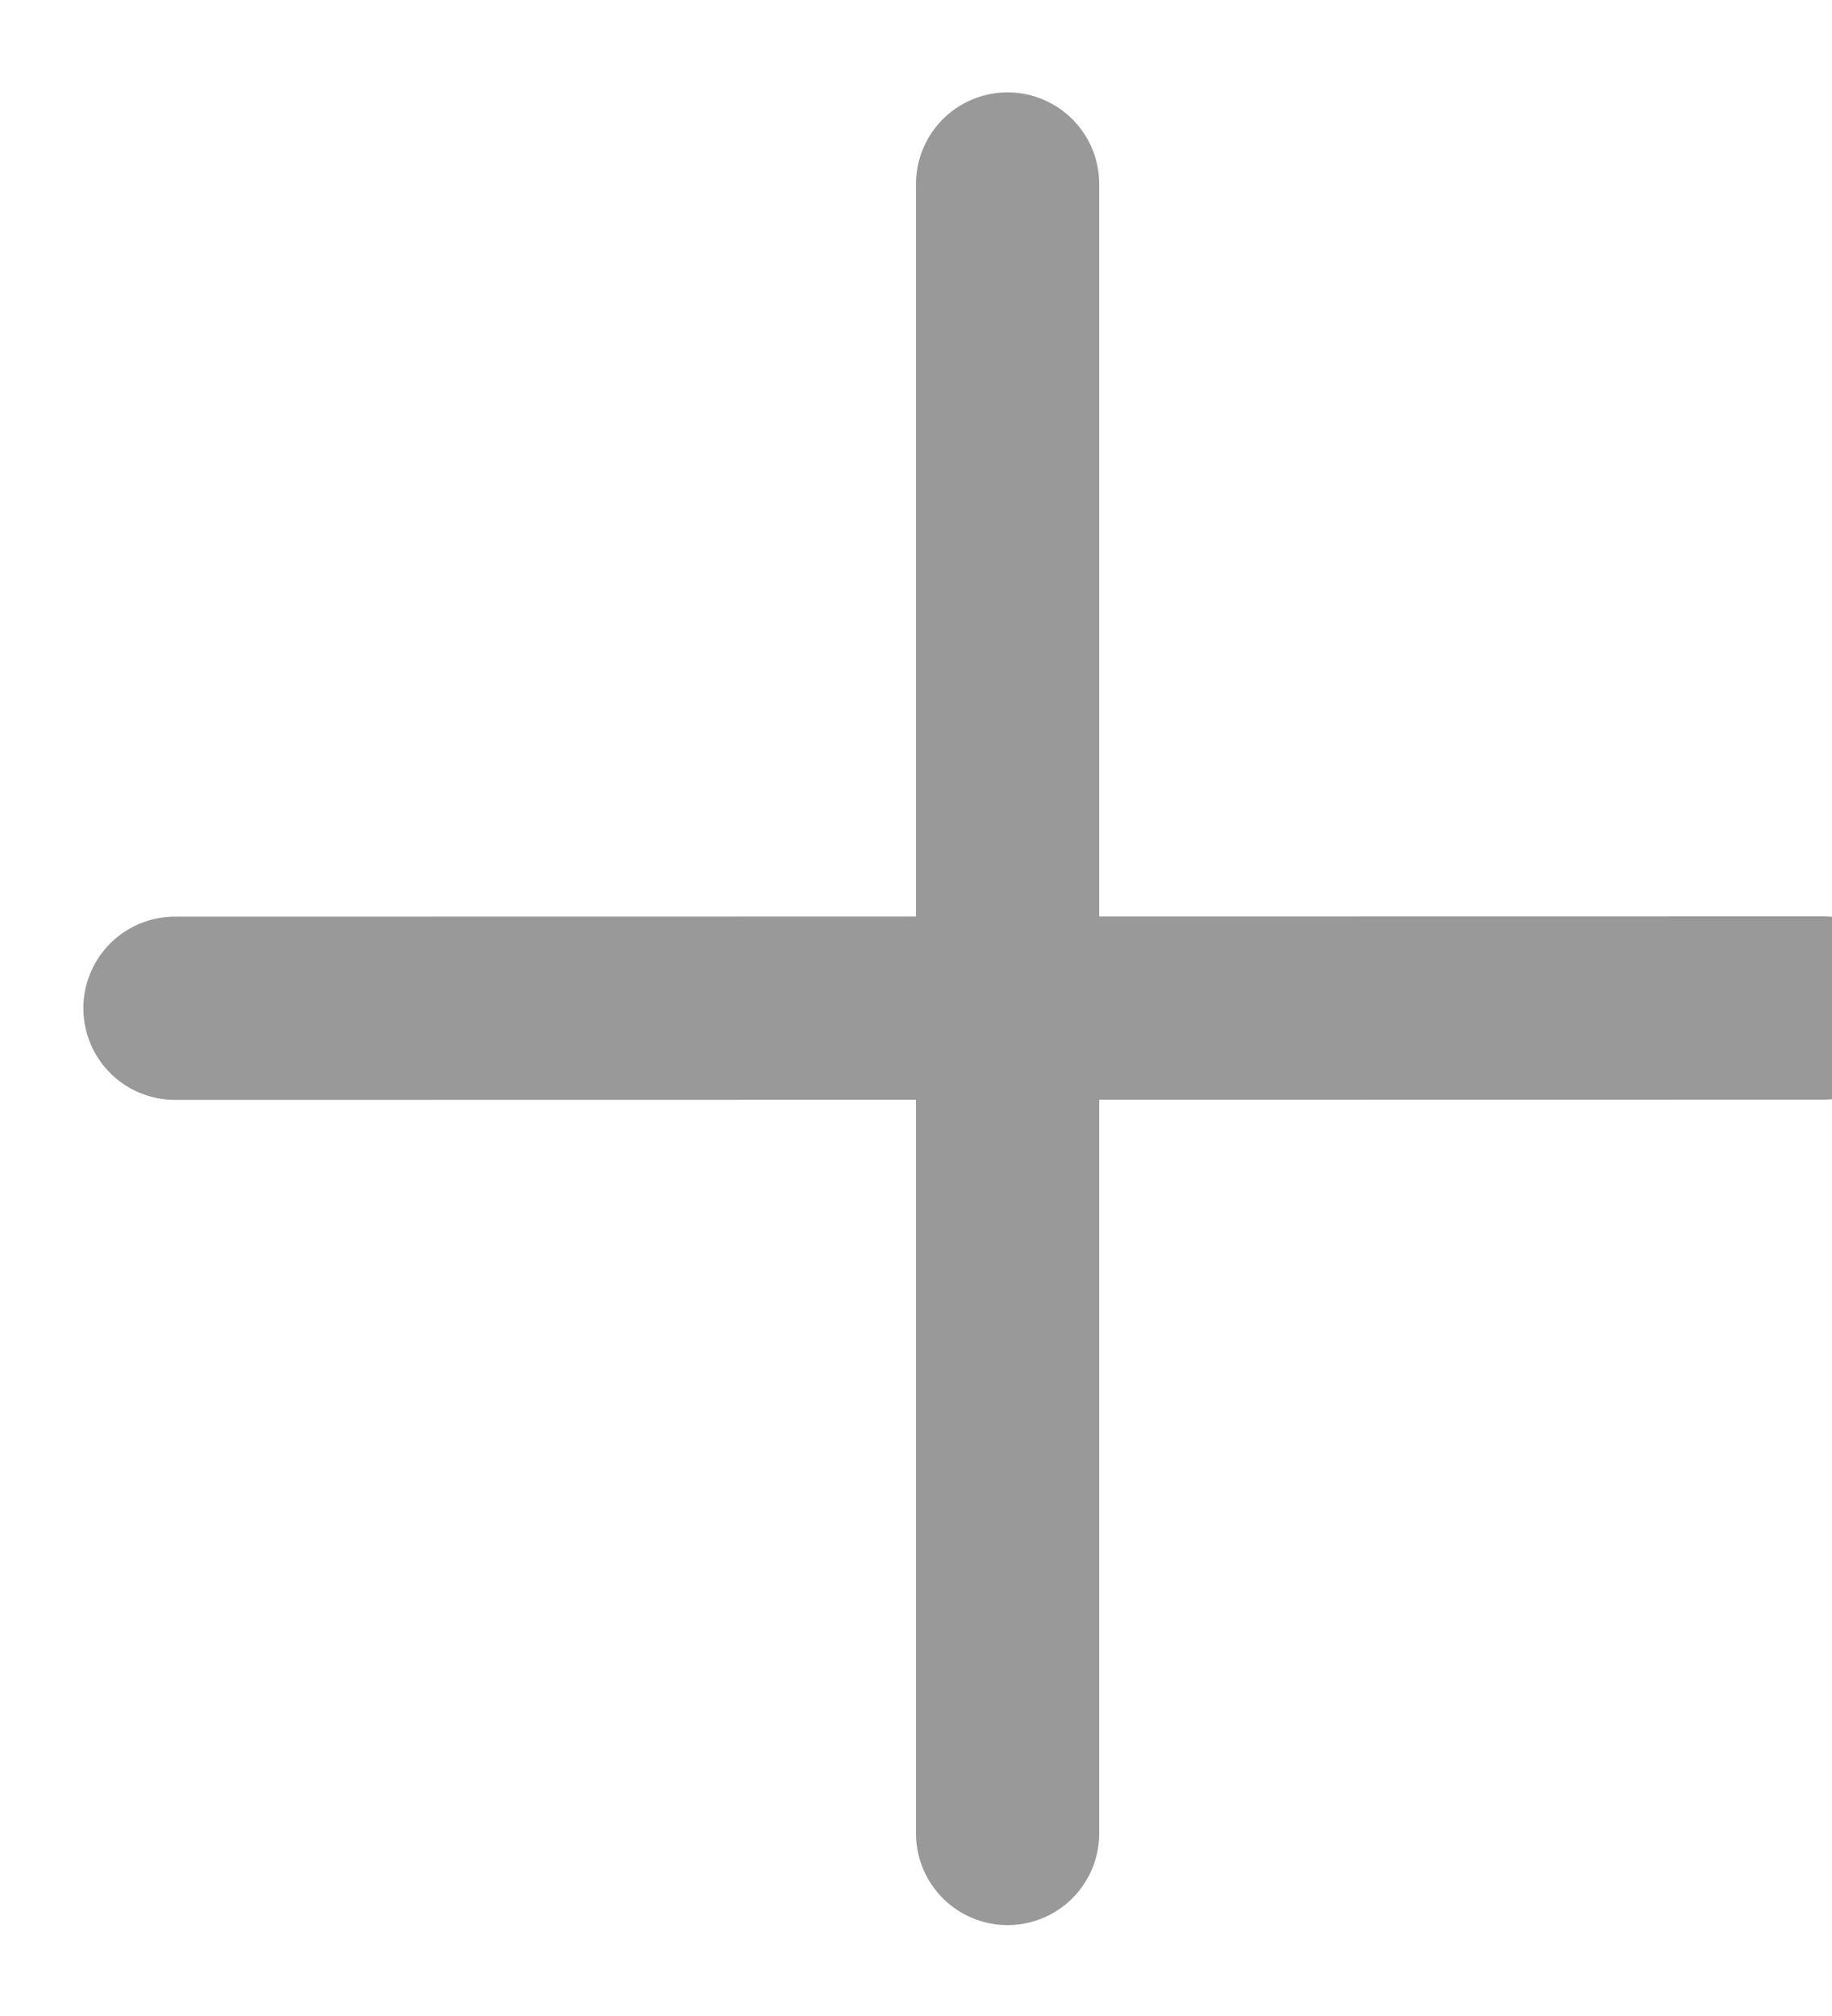 <?xml version="1.0" encoding="UTF-8" standalone="no"?>
<svg width="10px" height="11px" viewBox="0 0 10 11" version="1.1" xmlns="http://www.w3.org/2000/svg" xmlns:xlink="http://www.w3.org/1999/xlink">
    <!-- Generator: sketchtool 41 (35326) - http://www.bohemiancoding.com/sketch -->
    <title>110AD195-70BA-44C3-8EB4-EB14CE3D1FF3</title>
    <desc>Created with sketchtool.</desc>
    <defs></defs>
    <g id="Dept-2-col" stroke="none" stroke-width="1" fill="none" fill-rule="evenodd" stroke-linecap="round" stroke-linejoin="round">
        <g id="dept-2col_mobile" transform="translate(-287, -1329)" stroke="#999999">
            <g id="Group-Copy" transform="translate(287, 1330)">
                <path d="M2.318,1.322 L8.682,7.686" id="Stroke-1" transform="translate(5.5, 4.504) rotate(45) translate(-5.5, -4.504) "></path>
                <path d="M8.637,1.318 L2.274,7.683" id="Stroke-3" transform="translate(5.455, 4.5) rotate(45) translate(-5.455, -4.5) "></path>
            </g>
        </g>
    </g>
</svg>